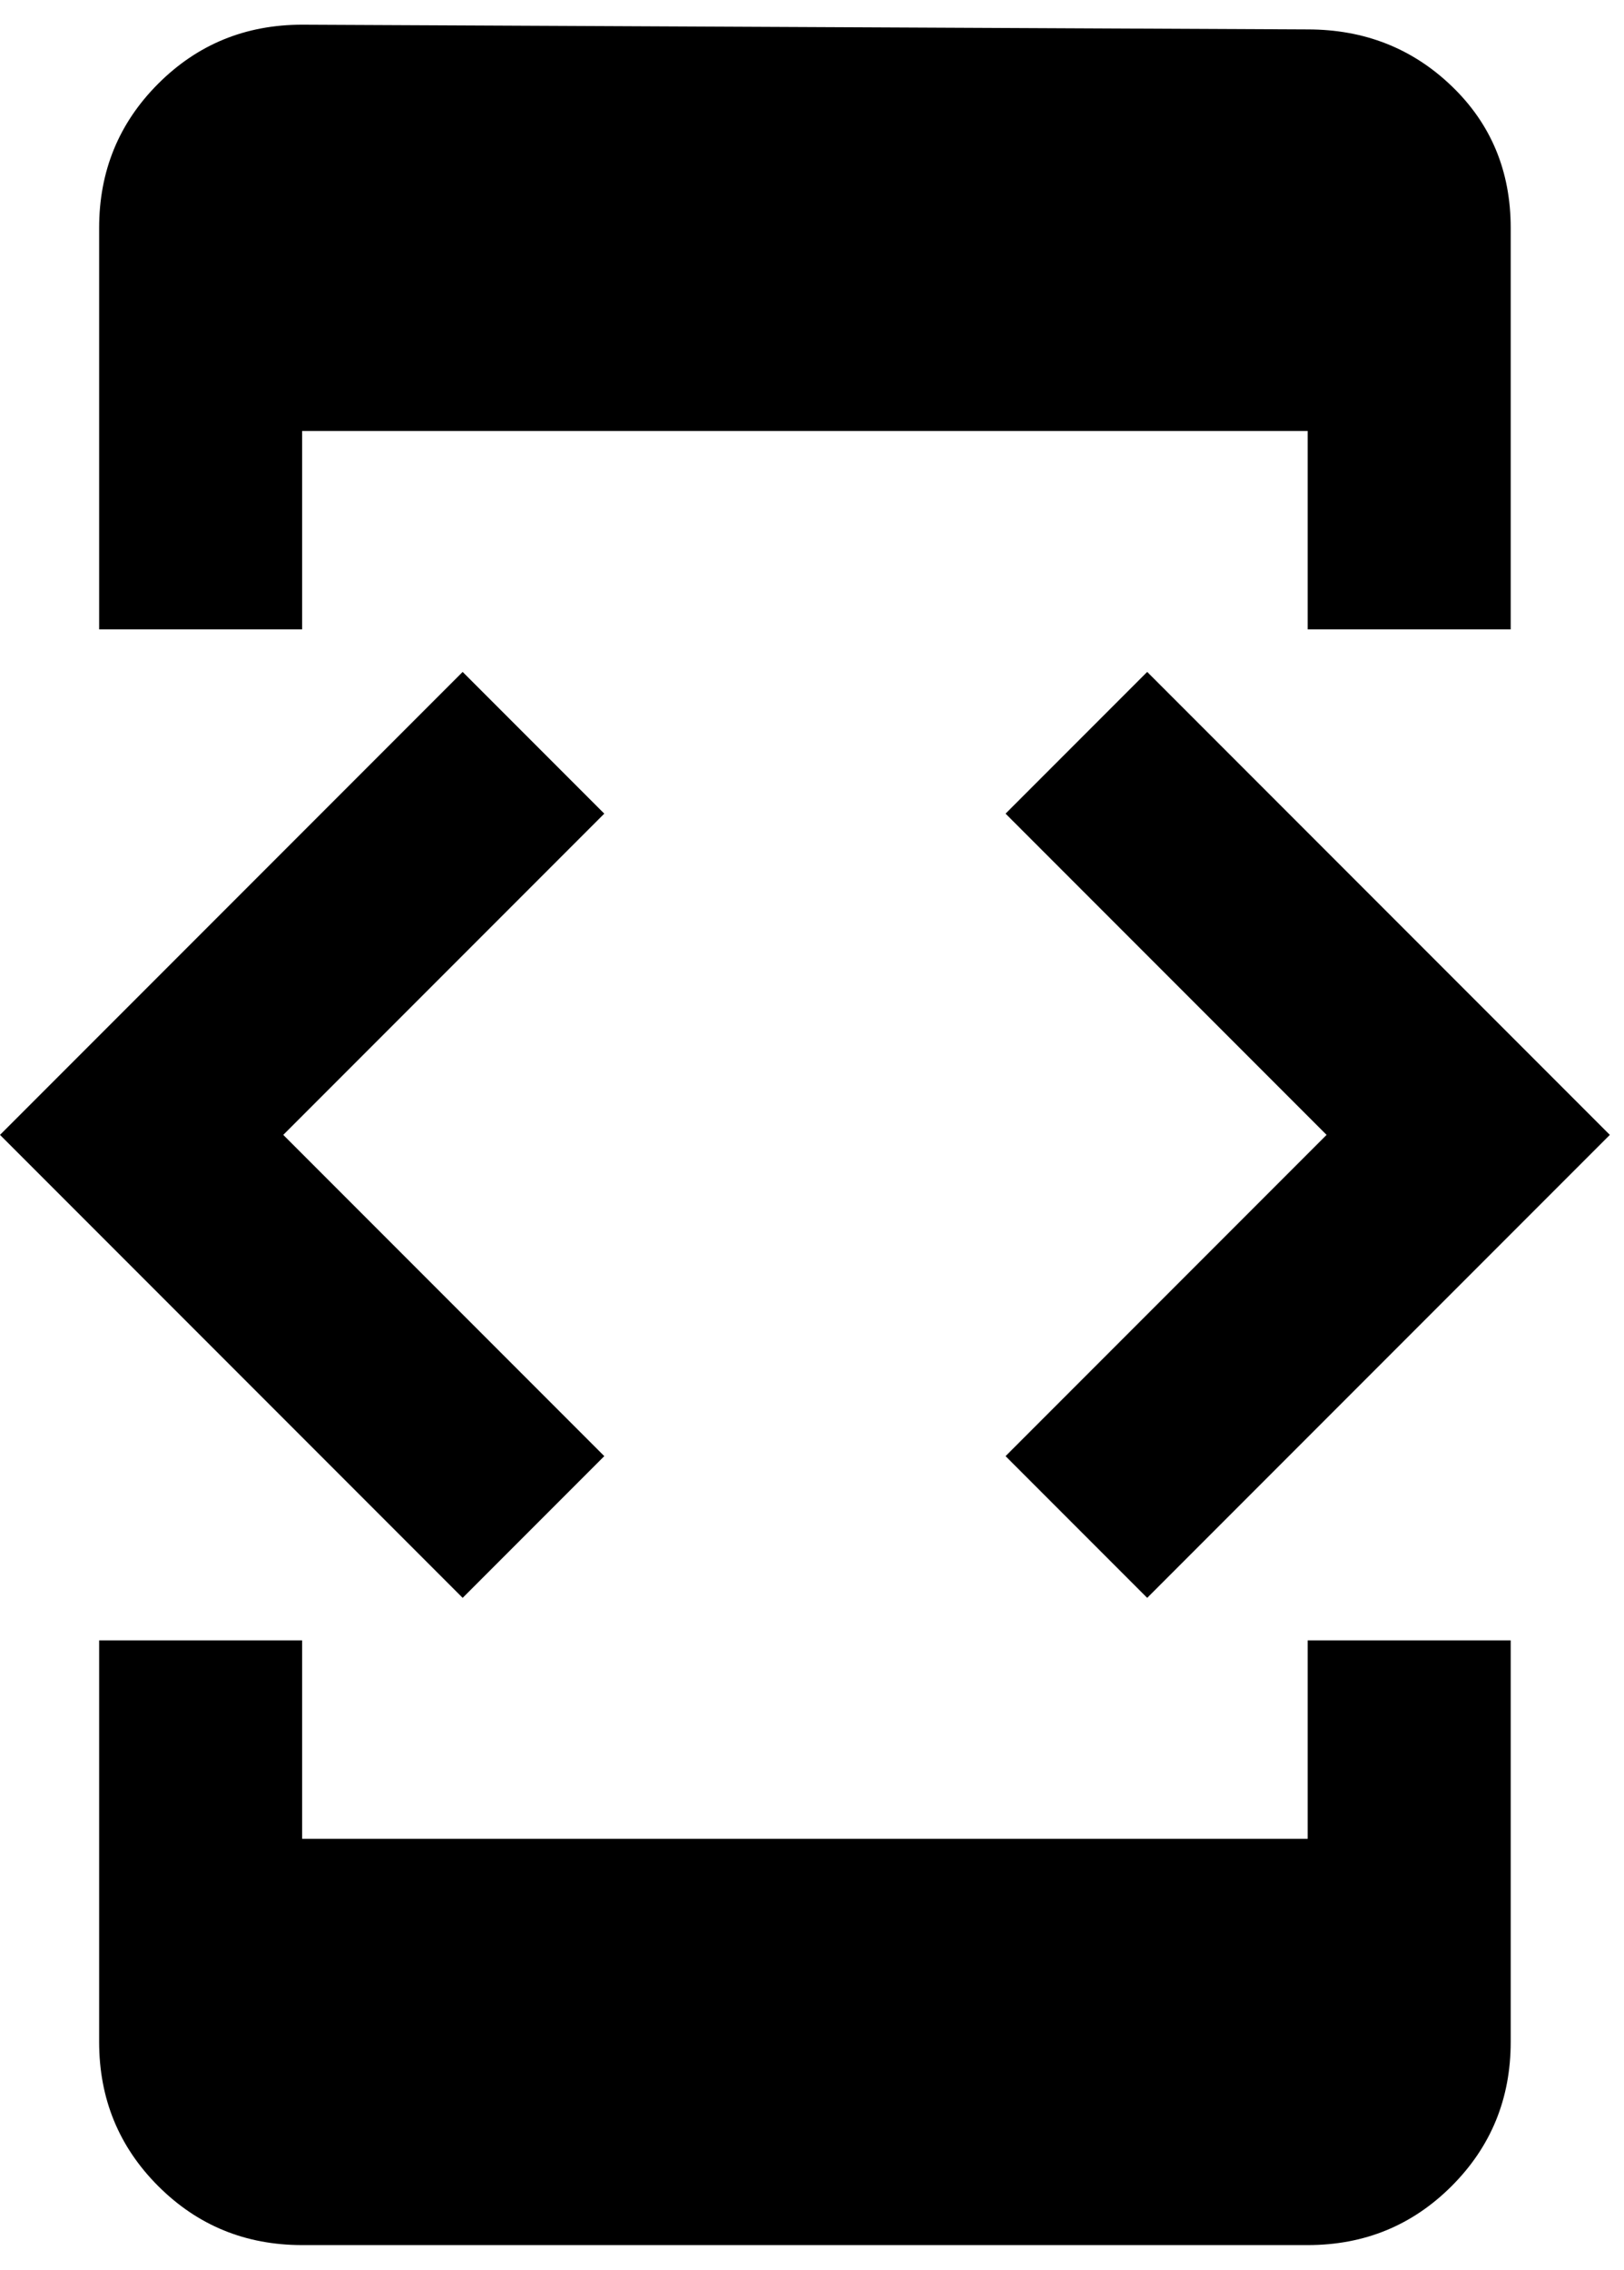 <svg xmlns="http://www.w3.org/2000/svg" width="3em" height="4.19em" viewBox="0 0 344 480"><path fill="currentColor" d="M64 91v42H21V48q0-18 12.5-30.5T64 5l213 1q18 0 30.5 12T320 48v85h-43V91zm179 247l-30-30l68-68l-68-68l30-30l98 98zm-115-30l-30 30l-98-98l98-98l30 30l-68 68zm149 81v-42h43v85q0 18-12.5 30.5T277 475H64q-18 0-30.5-12.5T21 432v-85h43v42z"/></svg>